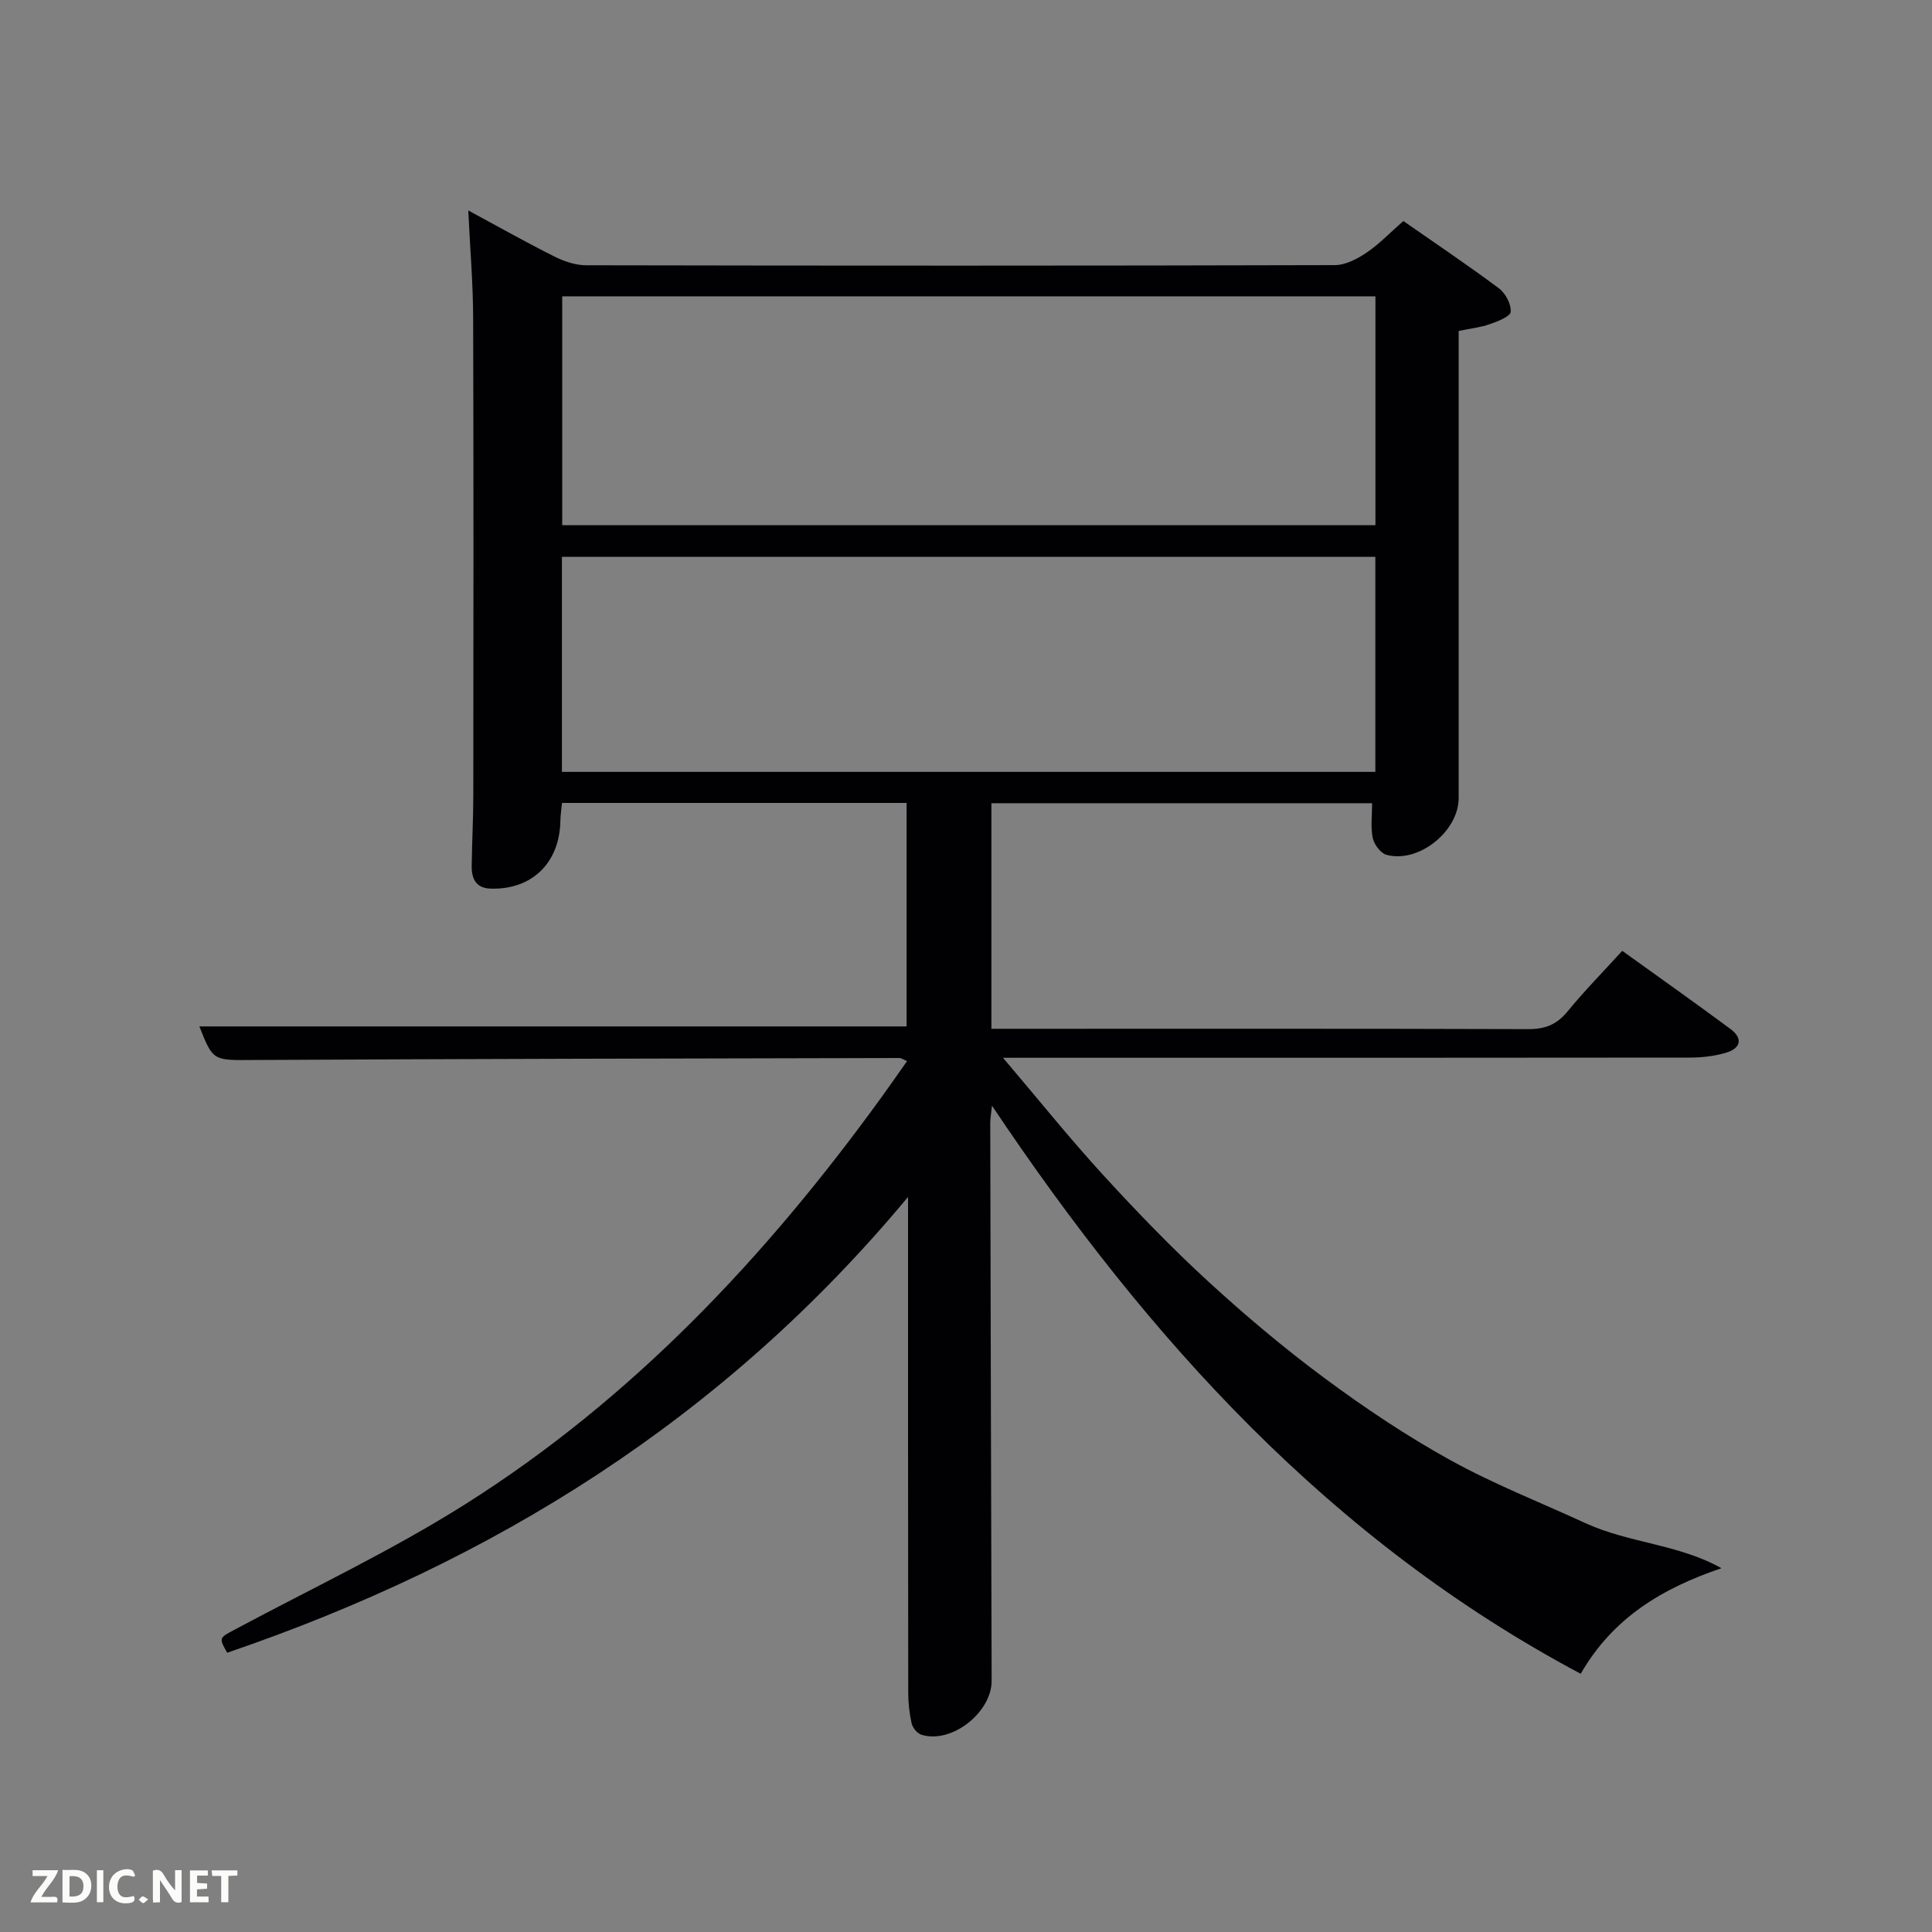 <svg enable-background="new 0 0 400 400" viewBox="0 0 400 400" xmlns="http://www.w3.org/2000/svg"><rect x="0" y="0" width="400" height="400" fill="#808080" stroke="none"/><path d="m188 247.81c-38.31 46.08-86.06 75.63-140.96 94.37-1.8-3.19-1.71-3.04 1.94-4.99 15.82-8.46 32.13-16.16 47.27-25.71 34.69-21.88 62.33-51.28 86.26-84.32 1.74-2.4 3.42-4.83 5.28-7.46-.76-.33-1.17-.65-1.57-.65-44.49.1-88.98.17-133.47.41-8.6.05-8.6.35-11.47-6.95h146.42c0-15.26 0-30.64 0-46.27-23.77 0-47.37 0-71.34 0-.12 1.24-.32 2.49-.34 3.75-.17 8.68-5.91 14.25-14.43 13.99-3.09-.09-3.96-2.09-3.93-4.68.05-4.83.33-9.66.33-14.48.03-33 .07-65.99-.03-98.99-.02-7.13-.63-14.26-1.01-22.26 6.32 3.41 12.03 6.64 17.9 9.57 1.99 1 4.34 1.78 6.53 1.78 51.66.1 103.32.11 154.98-.03 2.2-.01 4.63-1.27 6.54-2.56 2.6-1.75 4.81-4.08 7.65-6.57 6.6 4.6 13.32 9.11 19.79 13.94 1.36 1.01 2.56 3.28 2.43 4.87-.08.98-2.71 1.97-4.34 2.55-1.85.66-3.87.87-6.43 1.4v5.22 91.49c0 6.9-8.34 13.59-14.98 11.74-1.2-.34-2.53-2.15-2.81-3.48-.46-2.21-.13-4.58-.13-7.19-26.09 0-52.33 0-78.82 0v46.7h5.2c35.33 0 70.66-.05 105.99.07 3.49.01 5.89-.97 8.1-3.67 3.46-4.23 7.31-8.14 11.32-12.54 7.6 5.47 15.05 10.73 22.38 16.16 2.76 2.05 2.07 4.08-.98 4.96-2.35.68-4.88.98-7.33.98-45.16.06-90.32.04-135.49.04-1.77 0-3.55 0-6.79 0 7.46 8.78 13.87 16.78 20.78 24.32 6.97 7.6 14.15 15.06 21.74 22.02 7.72 7.08 15.77 13.86 24.19 20.09 8.27 6.12 16.9 11.9 25.9 16.87 8.99 4.97 18.63 8.75 27.98 13.05 8.98 4.13 19.34 4.36 28.15 9.33-12.29 4.18-22.46 10.26-29.13 21.86-51.63-27.48-89.41-69.09-121.89-117.62-.19 1.8-.36 2.69-.36 3.57.08 38.49.17 76.99.29 115.48.02 6.61-8.39 13.19-14.59 11.17-.85-.28-1.77-1.44-1.98-2.35-.47-2.08-.7-4.26-.7-6.41-.05-33.66-.04-67.32-.04-102.57zm96.77-186.46c-56.43 0-112.46 0-168.37 0v47.39h168.37c0-15.85 0-31.45 0-47.39zm-.02 98.46c0-15.15 0-29.74 0-44.52-56.28 0-112.31 0-168.41 0v44.52z" fill="#010104"/><g fill="#fbfcfa"><path d="m37.59 393.81c-.92.31-1.52.05-2-.78-.7-1.2-1.52-2.34-2.47-3.78v4.59c-.55.03-.95.05-1.41.07-.03-.37-.06-.64-.06-.91 0-1.91 0-3.81 0-5.7 1.13-.41 1.77-.03 2.29.91.62 1.11 1.38 2.14 2.31 3.19v-4.2h1.35v6.61z"/><path d="m12.94 393.88v-6.75c1.9.19 3.93-.54 5.37 1.29.8 1.01.78 2.88.03 3.97-1.37 1.97-3.4 1.51-5.4 1.49m1.45-1.22c2.04.12 2.92-.58 2.89-2.21-.03-1.51-.98-2.19-2.89-2z"/><path d="m11.81 393.87h-5.49c.68-2.18 2.47-3.48 3.51-5.45h-3.08v-1.21h5.29c-.71 2.13-2.44 3.48-3.47 5.51.86 0 1.63.04 2.39-.01.79-.05 1.14.21.85 1.16"/><path d="m39.33 393.86v-6.61h3.7v1.07h-2.22v1.52c.68.04 1.34.09 2.07.13v1.07c-.72.05-1.38.09-2.1.14v1.48h2.4v1.19h-3.85z"/><path d="m27.71 388.56c-1.15-.3-2.46-.61-3.1.64-.37.73-.41 1.93-.06 2.67.63 1.35 1.99.93 3.17.68.35.94-.01 1.32-.93 1.46-1.62.25-3.05-.27-3.76-1.48-.72-1.24-.6-3.03.31-4.17.88-1.11 2.71-1.7 4-1.16.32.13.44.74.65 1.12-.1.08-.19.16-.28.24"/><path d="m49.15 387.24v1.07c-.59.02-1.17.05-1.87.08v5.44h-1.48v-5.44h-1.85c-.05-.4-.08-.73-.13-1.15z"/><path d="m20.06 387.21h1.33v6.62h-1.33z"/><path d="m30.68 393.25c-.49.38-.8.79-1.05.76-.32-.05-.6-.45-.9-.7.26-.24.51-.64.8-.67.29-.04.62.3 1.15.61"/></g></svg>